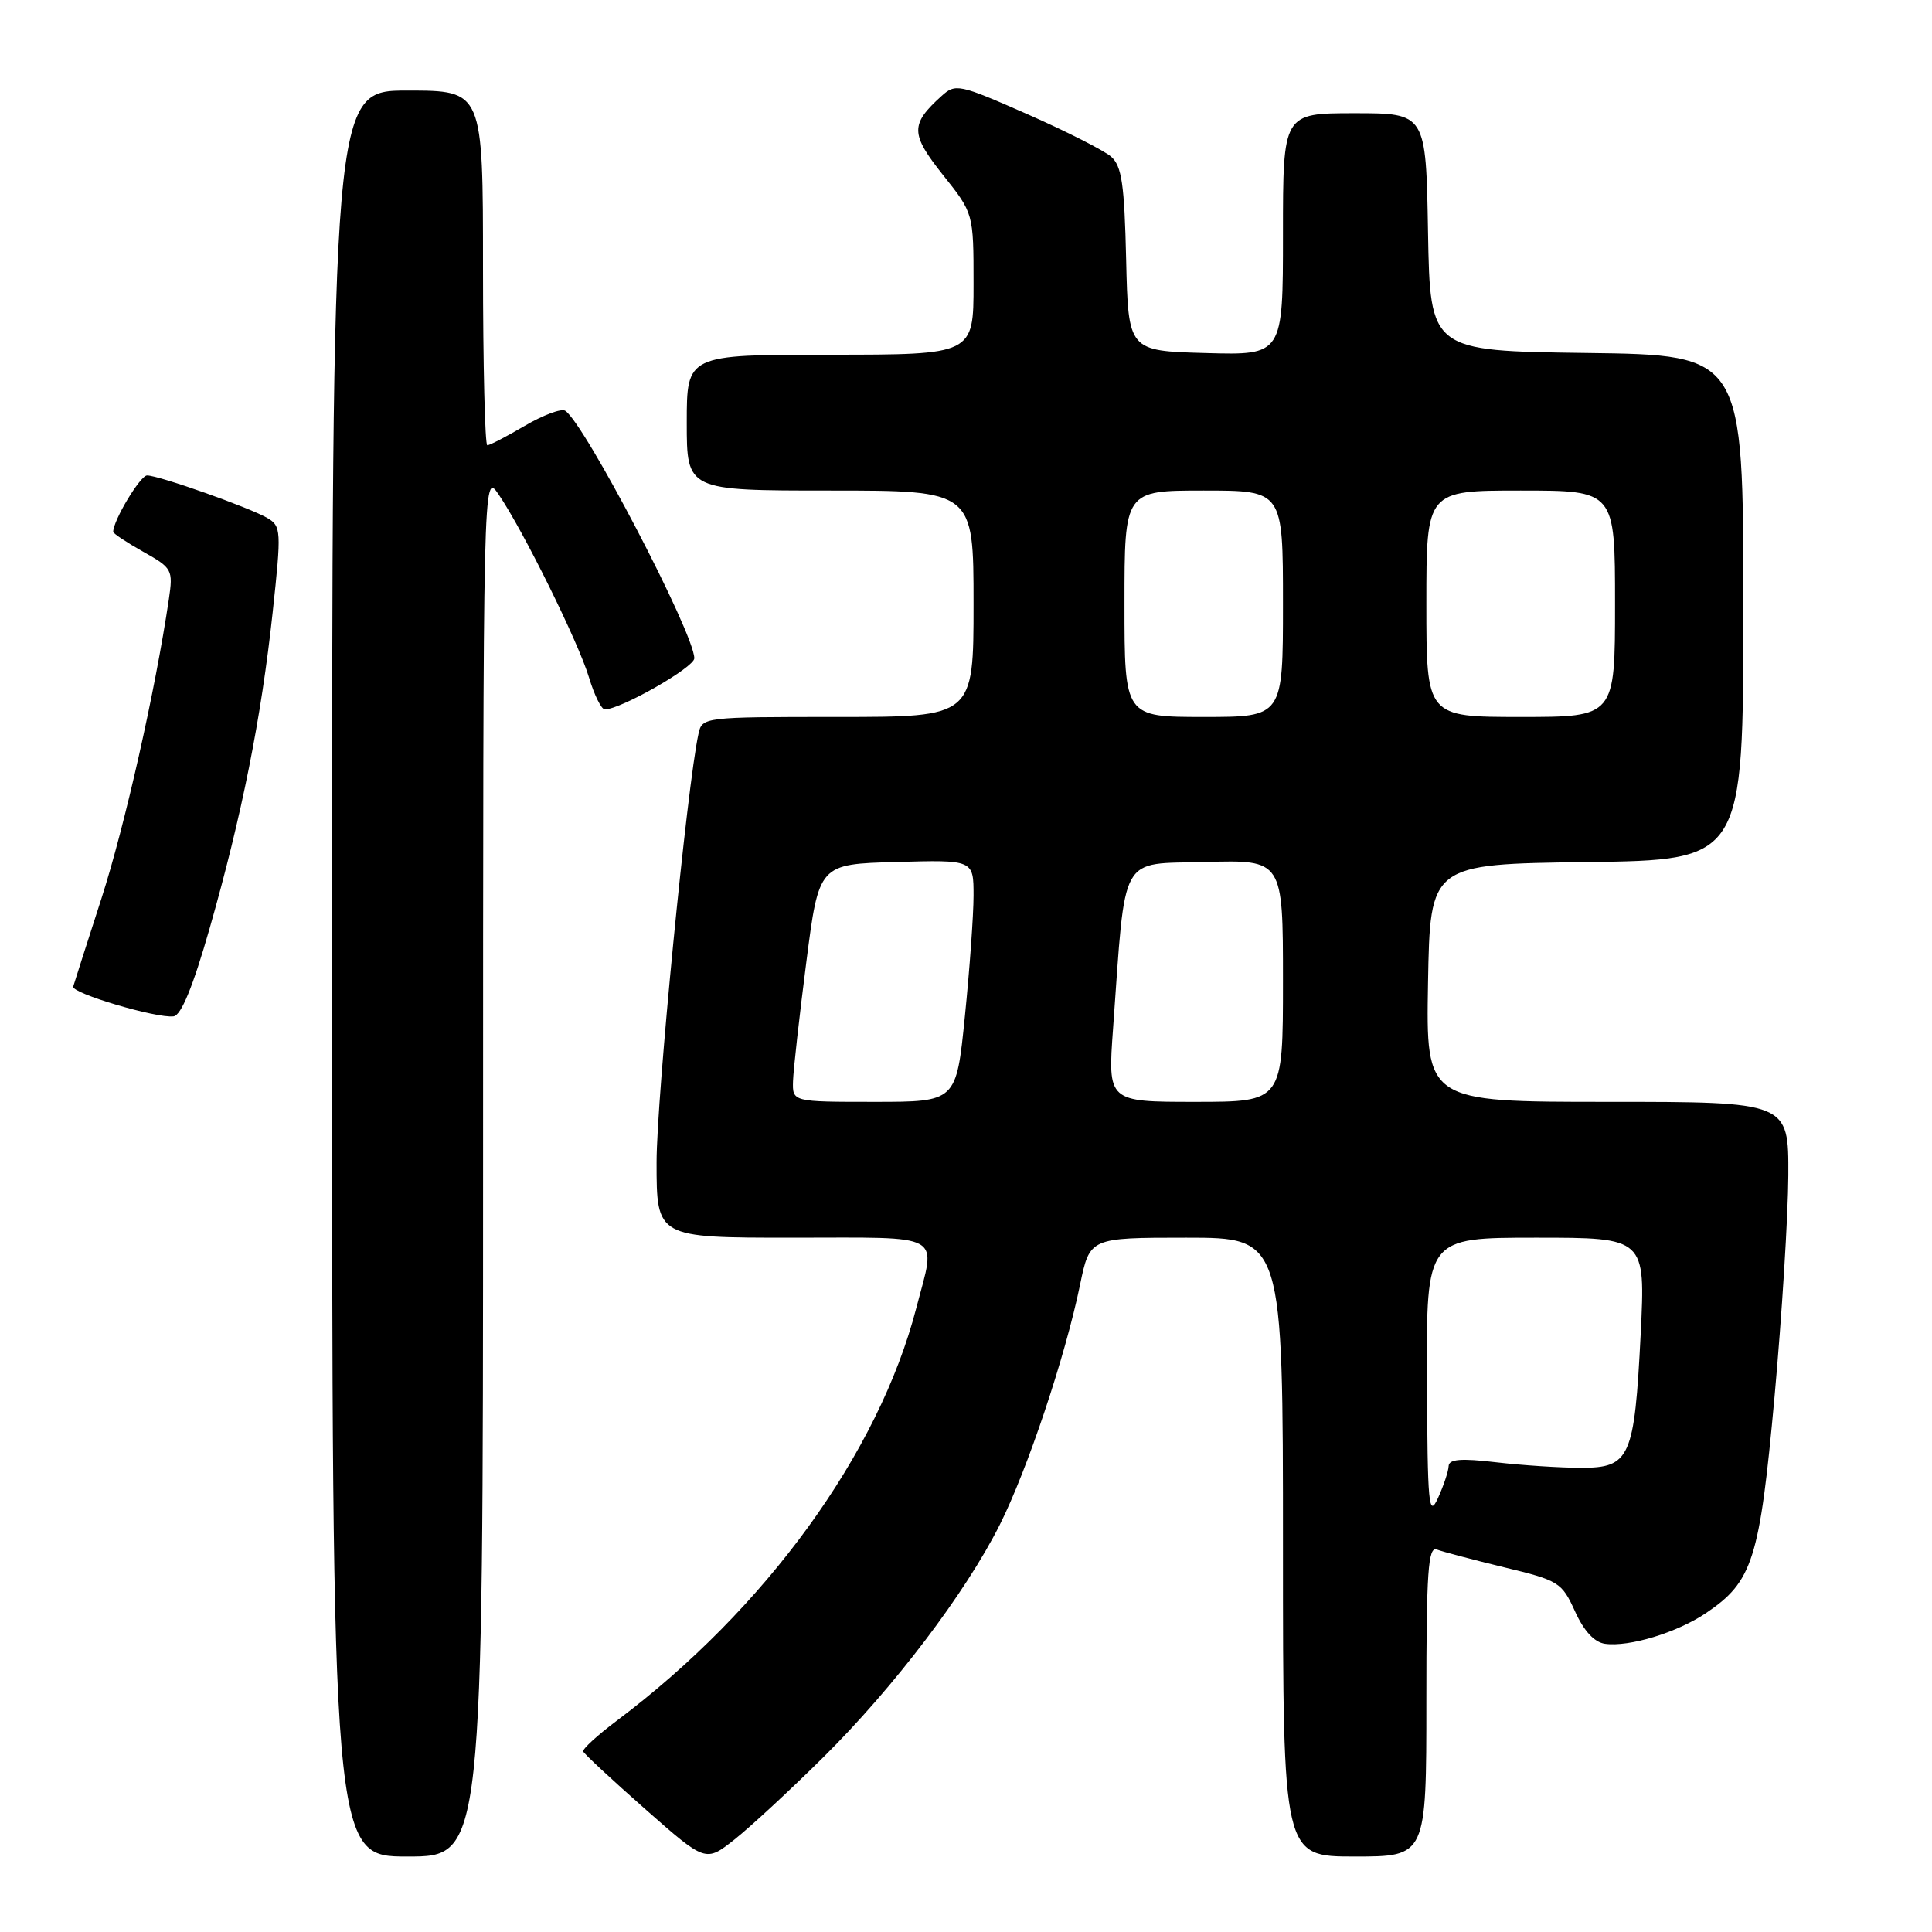 <?xml version="1.0" encoding="UTF-8" standalone="no"?>
<!DOCTYPE svg PUBLIC "-//W3C//DTD SVG 1.1//EN" "http://www.w3.org/Graphics/SVG/1.1/DTD/svg11.dtd" >
<svg xmlns="http://www.w3.org/2000/svg" xmlns:xlink="http://www.w3.org/1999/xlink" version="1.1" viewBox="0 0 256 256">
 <g >
 <path fill="currentColor"
d=" M 109.08 232.86 C 118.45 223.58 127.92 211.10 132.48 202.03 C 136.14 194.74 141.15 179.76 143.11 170.25 C 144.40 164.00 144.40 164.00 157.20 164.00 C 170.00 164.00 170.00 164.00 170.00 205.00 C 170.00 246.00 170.00 246.00 179.50 246.00 C 189.00 246.00 189.00 246.00 189.00 225.39 C 189.00 208.23 189.23 204.88 190.39 205.32 C 191.15 205.61 195.17 206.67 199.32 207.68 C 206.55 209.42 206.95 209.67 208.69 213.50 C 209.87 216.11 211.25 217.61 212.67 217.81 C 215.85 218.26 222.21 216.33 226.04 213.75 C 232.25 209.57 233.16 206.68 235.13 185.12 C 236.11 174.33 236.93 161.11 236.96 155.75 C 237.00 146.00 237.00 146.00 212.97 146.00 C 188.95 146.00 188.95 146.00 189.22 130.25 C 189.50 114.50 189.50 114.50 210.25 114.23 C 231.00 113.96 231.00 113.96 231.00 80.50 C 231.00 47.04 231.00 47.04 210.25 46.77 C 189.50 46.50 189.50 46.50 189.22 30.75 C 188.95 15.00 188.95 15.00 179.47 15.00 C 170.00 15.00 170.00 15.00 170.00 31.03 C 170.00 47.07 170.00 47.07 159.75 46.78 C 149.50 46.50 149.50 46.50 149.22 34.38 C 148.99 24.39 148.64 21.99 147.22 20.75 C 146.27 19.93 141.27 17.39 136.09 15.11 C 127.07 11.14 126.61 11.04 124.75 12.73 C 120.60 16.48 120.63 17.74 124.94 23.17 C 129.00 28.26 129.00 28.26 129.00 37.63 C 129.00 47.00 129.00 47.00 110.00 47.00 C 91.00 47.00 91.00 47.00 91.00 56.00 C 91.00 65.00 91.00 65.00 110.00 65.00 C 129.00 65.00 129.00 65.00 129.00 80.00 C 129.00 95.00 129.00 95.00 111.02 95.00 C 93.18 95.00 93.03 95.02 92.55 97.25 C 91.04 104.11 87.00 145.50 87.00 154.01 C 87.00 164.00 87.00 164.00 105.00 164.00 C 125.46 164.00 124.04 163.20 121.42 173.30 C 116.43 192.56 101.47 213.18 81.73 228.00 C 79.16 229.93 77.16 231.76 77.28 232.08 C 77.40 232.40 81.10 235.84 85.50 239.72 C 93.50 246.77 93.50 246.77 97.33 243.74 C 99.44 242.07 104.73 237.17 109.08 232.86 Z  M 64.01 154.25 C 64.01 62.50 64.01 62.50 66.06 65.50 C 69.33 70.29 76.65 85.12 78.04 89.75 C 78.74 92.09 79.69 94.00 80.14 94.00 C 82.24 94.00 92.00 88.43 92.00 87.23 C 92.00 83.94 77.41 55.99 74.88 54.42 C 74.36 54.11 71.96 55.00 69.54 56.42 C 67.12 57.84 64.89 59.00 64.57 59.00 C 64.26 59.00 64.00 48.43 64.00 35.50 C 64.00 12.00 64.00 12.00 54.00 12.00 C 44.00 12.00 44.00 12.00 44.00 129.00 C 44.00 246.00 44.00 246.00 54.00 246.00 C 64.00 246.00 64.00 246.00 64.01 154.25 Z  M 27.77 123.04 C 32.04 108.10 34.62 95.16 36.13 81.14 C 37.30 70.29 37.26 69.72 35.43 68.64 C 33.09 67.26 21.06 63.00 19.49 63.00 C 18.58 63.00 15.00 68.96 15.00 70.47 C 15.00 70.69 16.79 71.88 18.98 73.11 C 22.83 75.27 22.95 75.49 22.37 79.43 C 20.58 91.52 16.54 109.45 13.44 119.06 C 11.50 125.06 9.82 130.31 9.70 130.73 C 9.47 131.61 20.76 134.96 23.00 134.67 C 24.01 134.54 25.57 130.73 27.77 123.04 Z  M 189.08 182.75 C 189.00 164.00 189.00 164.00 203.52 164.00 C 218.03 164.00 218.03 164.00 217.40 176.75 C 216.57 193.20 215.99 194.50 209.48 194.49 C 206.74 194.49 201.69 194.16 198.25 193.76 C 193.57 193.21 191.99 193.34 191.95 194.27 C 191.93 194.94 191.29 196.85 190.54 198.50 C 189.31 201.18 189.15 199.48 189.08 182.75 Z  M 105.08 143.25 C 105.13 141.74 105.92 134.65 106.84 127.50 C 108.51 114.50 108.51 114.50 118.75 114.22 C 129.00 113.93 129.00 113.93 129.00 118.66 C 129.00 121.26 128.48 128.47 127.85 134.69 C 126.71 146.00 126.71 146.00 115.85 146.00 C 105.00 146.00 105.00 146.00 105.08 143.25 Z  M 147.49 136.25 C 149.19 112.73 148.19 114.54 159.75 114.22 C 170.00 113.93 170.00 113.93 170.00 129.97 C 170.00 146.00 170.00 146.00 158.39 146.00 C 146.78 146.00 146.78 146.00 147.49 136.25 Z  M 149.00 80.00 C 149.00 65.00 149.00 65.00 159.50 65.00 C 170.00 65.00 170.00 65.00 170.00 80.00 C 170.00 95.00 170.00 95.00 159.50 95.00 C 149.00 95.00 149.00 95.00 149.00 80.00 Z  M 189.00 80.00 C 189.00 65.00 189.00 65.00 201.50 65.00 C 214.00 65.00 214.00 65.00 214.00 80.00 C 214.00 95.00 214.00 95.00 201.50 95.00 C 189.00 95.00 189.00 95.00 189.00 80.00 Z "/>
</g>
</svg>